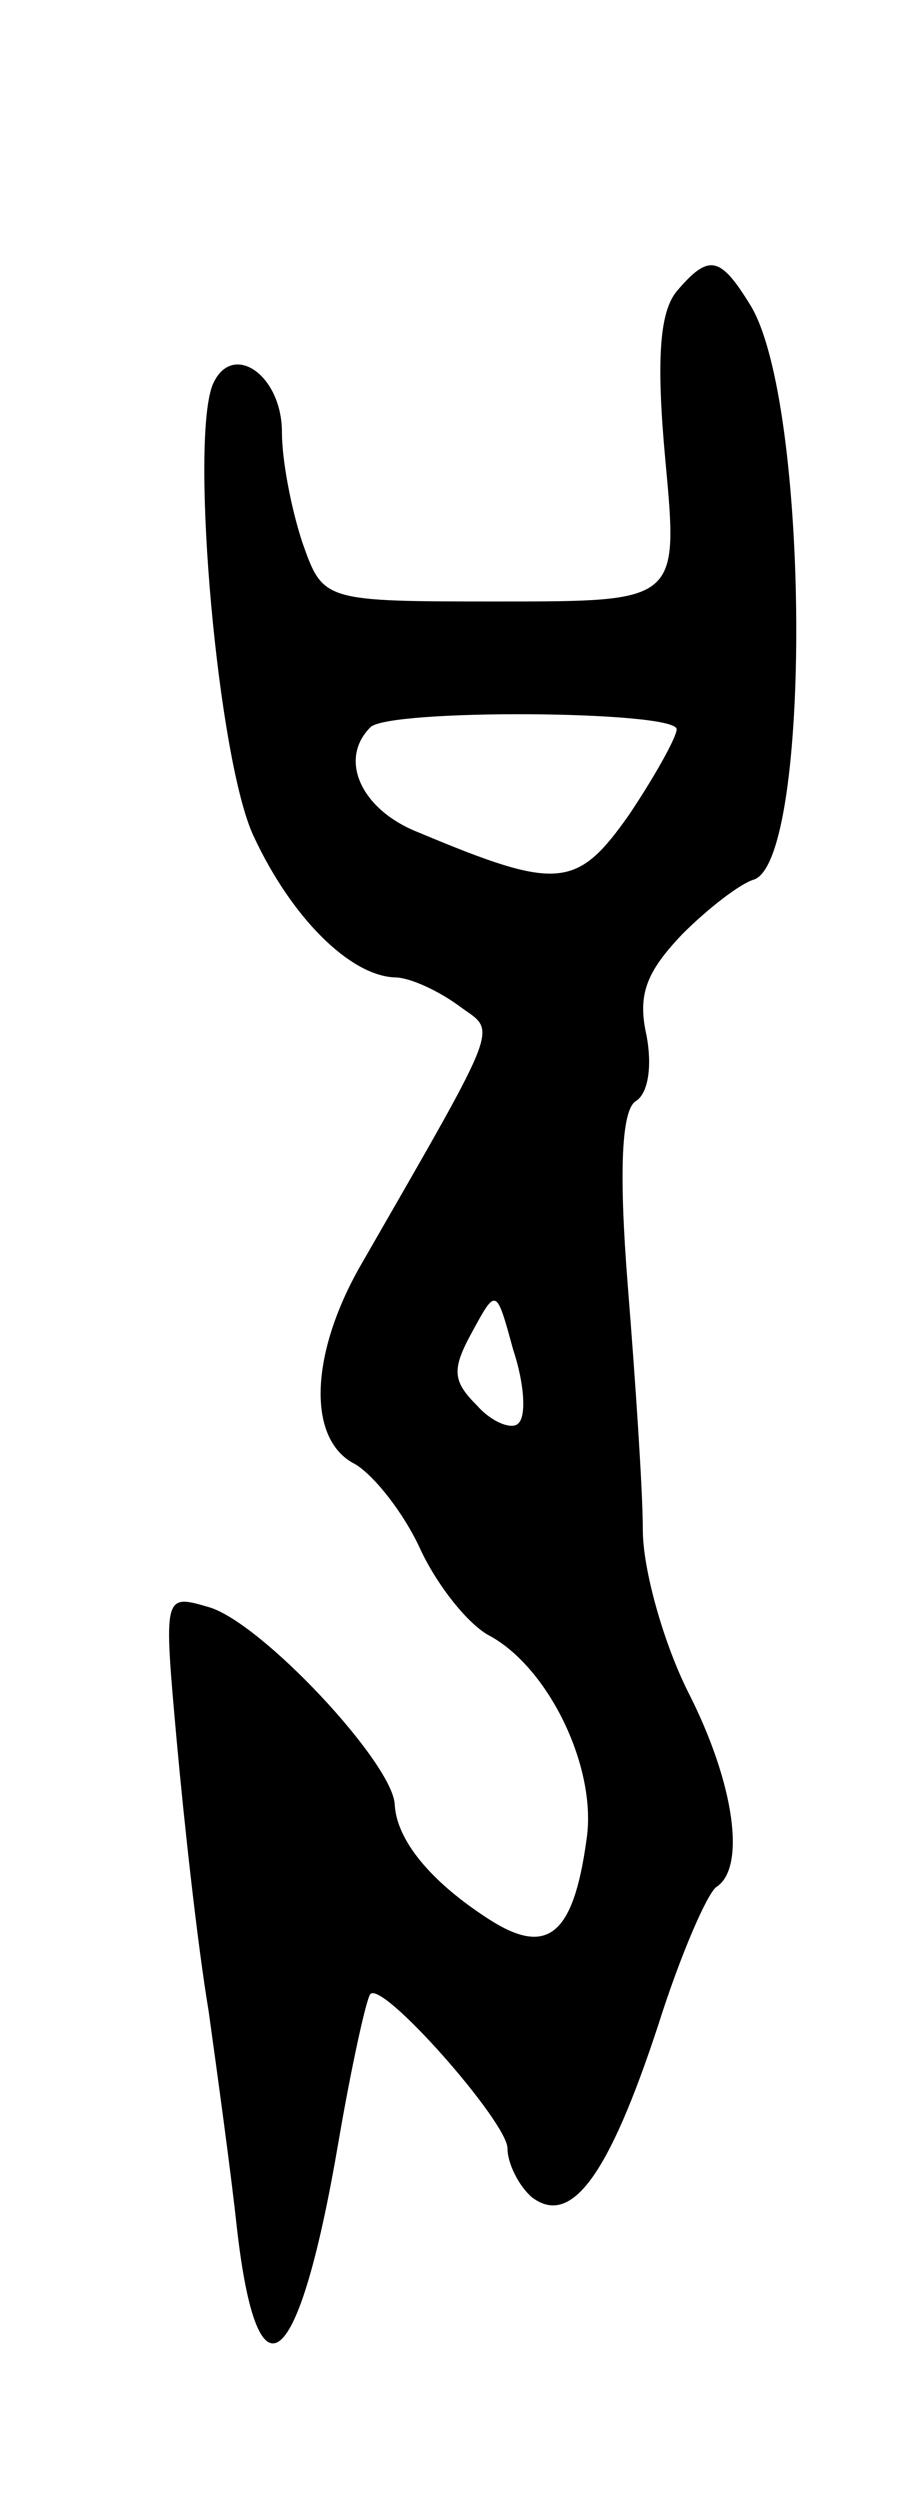 <svg version="1.0" xmlns="http://www.w3.org/2000/svg"
 width="49pt" height="133pt" viewBox="0 0 49 133"
 preserveAspectRatio="xMidYMid meet">
<g transform="translate(0,133) scale(0.1,-0.1)"
fill="#000000" stroke="none">
<path d="M360 1175 c-9 -11 -11 -36 -6 -90 7 -75 7 -75 -88 -75 -94 0 -94 0
-105 31 -6 18 -11 44 -11 59 0 31 -27 49 -37 25 -12 -32 3 -200 22 -240 20
-43 51 -74 75 -75 8 0 23 -7 34 -15 20 -15 25 -4 -52 -138 -27 -47 -29 -93 -3
-106 10 -6 26 -26 35 -46 9 -19 25 -39 36 -45 32 -17 58 -71 52 -109 -7 -51
-21 -62 -52 -42 -31 20 -49 42 -50 61 -1 22 -71 97 -99 105 -24 7 -24 7 -17
-71 4 -44 11 -108 17 -144 5 -36 12 -87 15 -115 11 -97 33 -78 54 45 7 41 15
77 17 79 6 8 73 -68 73 -82 0 -8 6 -20 13 -26 21 -16 41 12 67 91 12 38 26 70
31 74 16 10 10 55 -15 104 -13 26 -24 65 -24 86 0 21 -4 80 -8 130 -5 63 -3
93 4 98 7 4 9 19 6 35 -5 22 0 34 19 54 14 14 31 27 38 29 31 10 30 255 -2
306 -16 26 -22 27 -39 7z m0 -233 c0 -4 -11 -24 -25 -45 -28 -40 -38 -41 -112
-10 -31 12 -43 39 -26 56 9 10 163 9 163 -1z m-84 -369 c-3 -4 -14 0 -22 9
-13 13 -14 19 -3 39 13 24 13 24 22 -9 6 -18 7 -35 3 -39z"/>
</g>
</svg>
